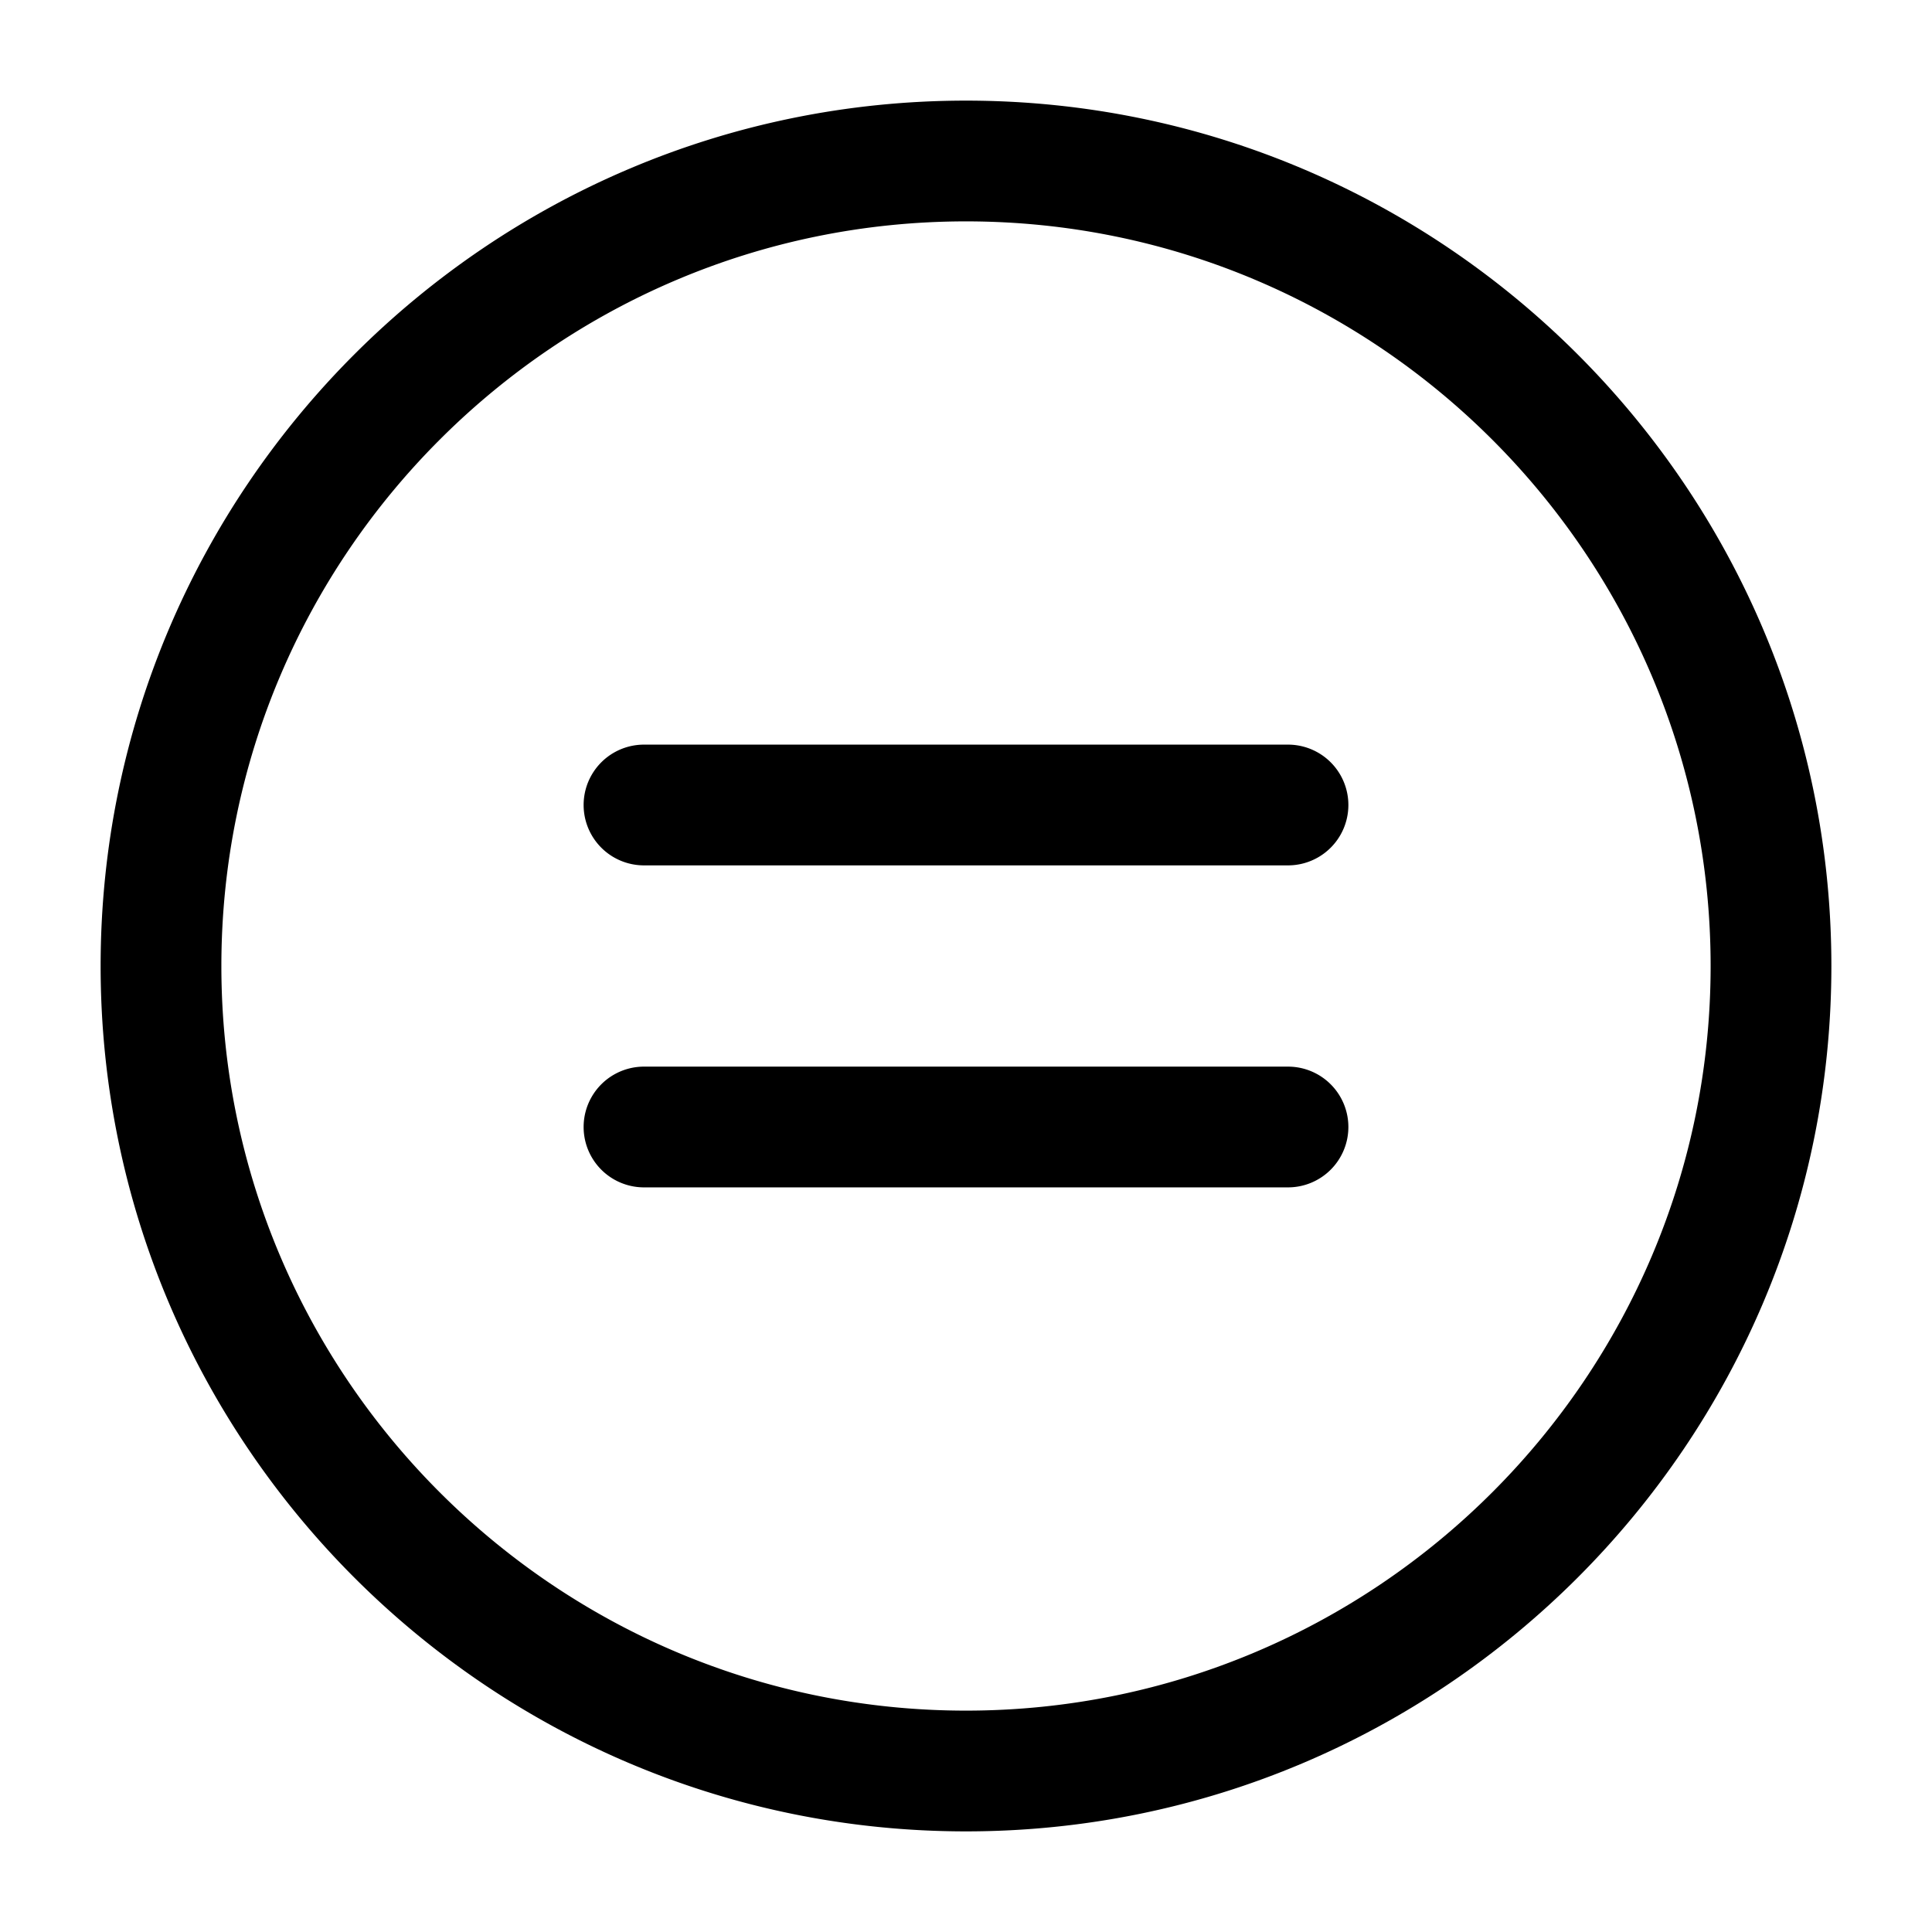 <svg xmlns="http://www.w3.org/2000/svg" width="24" height="24" fill="none"><path fill="currentColor" d="M16 10.75H8a.75.75 0 0 1 0-1.5h8a.75.75 0 0 1 0 1.5m.75 3.25a.75.75 0 0 0-.75-.75H8a.75.75 0 0 0 0 1.5h8a.75.75 0 0 0 .75-.75m6-2c0-5.928-4.822-10.75-10.75-10.75S1.25 6.072 1.25 12 6.072 22.75 12 22.75 22.75 17.928 22.75 12m-1.5 0c0 5.101-4.149 9.25-9.25 9.25S2.75 17.101 2.75 12 6.899 2.75 12 2.75s9.25 4.149 9.25 9.25"/></svg>